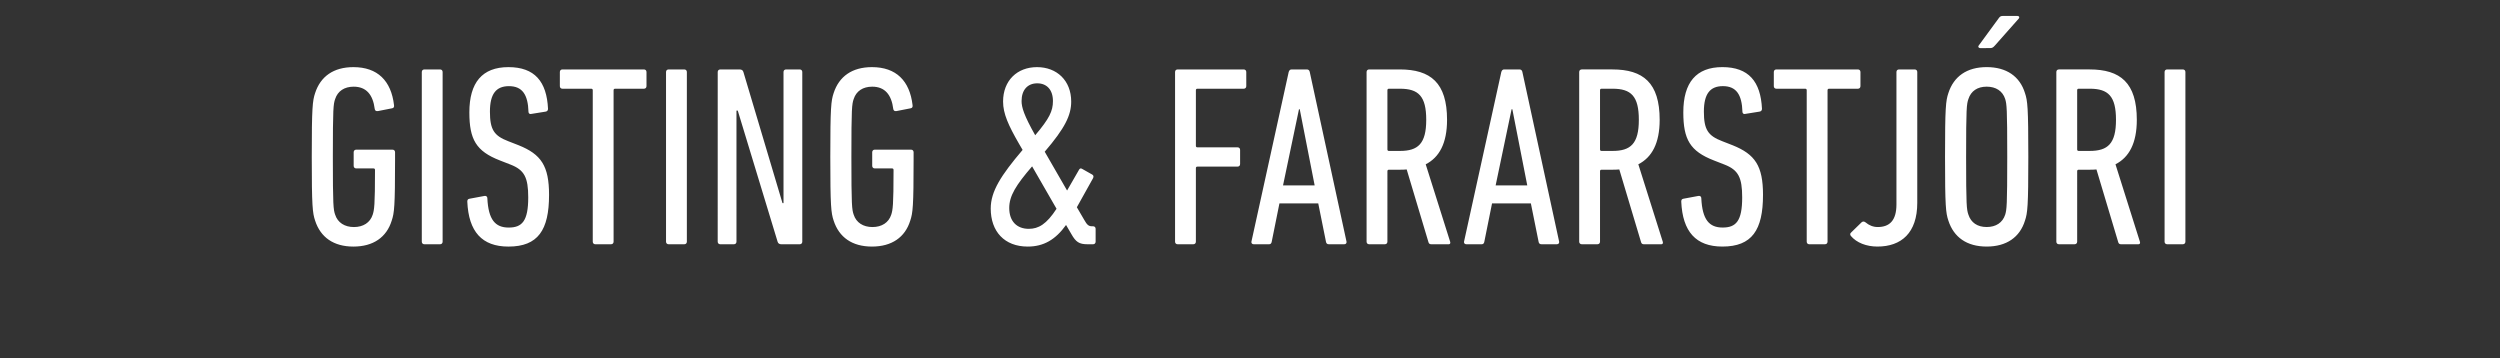 <svg width="342.054" height="49" viewBox="0 0 342.054 49" xmlns="http://www.w3.org/2000/svg"><rect x="0" y="0" width="342.054" height="49" fill="#333333" stroke="none"/><path d="M43.114 30.184c.738 2.286 2.532 3.553 5.24 3.553 2.71 0 4.538-1.267 5.242-3.553.352-1.055.457-1.935.457-8.337v-1.02c0-.21-.14-.351-.352-.351h-4.96c-.21 0-.351.14-.351.351v1.865c0 .21.14.351.352.351h2.356c.141 0 .211.07.211.211 0 4.89-.105 5.453-.316 6.12-.352 1.091-1.302 1.69-2.568 1.69s-2.216-.599-2.568-1.69c-.246-.703-.316-1.23-.316-7.913 0-6.684.07-7.211.316-7.915.352-1.09 1.267-1.688 2.533-1.688 1.723 0 2.638 1.09 2.884 3.06.035.211.176.317.422.281l1.97-.387c.211-.035.282-.21.246-.422-.387-3.341-2.25-5.206-5.557-5.206-2.709 0-4.503 1.267-5.241 3.553-.352 1.055-.458 1.935-.458 8.724 0 6.788.106 7.668.458 8.723zm14.597 2.884c0 .211.141.352.352.352h2.146c.21 0 .351-.14.351-.352V9.853c0-.211-.14-.352-.351-.352h-2.146c-.211 0-.352.14-.352.352zm17.412-6.402c0-3.974-1.09-5.557-4.15-6.788l-1.443-.563c-1.935-.739-2.497-1.583-2.497-4.045 0-2.427.844-3.483 2.603-3.483 1.829 0 2.603 1.161 2.673 3.518 0 .211.176.352.387.281l1.97-.316c.21-.035.316-.176.316-.387-.176-3.729-1.829-5.699-5.417-5.699s-5.346 2.111-5.346 6.191c0 3.694.914 5.312 4.185 6.578l1.443.563c1.9.738 2.427 1.759 2.427 4.502 0 3.236-.845 4.116-2.674 4.116s-2.778-1.056-2.92-4.01c0-.211-.14-.352-.386-.317l-2.075.387c-.211.035-.282.176-.282.387.176 4.115 2.005 6.156 5.628 6.156 4.045 0 5.558-2.252 5.558-7.07zM83.6 33.42c.211 0 .352-.14.352-.352V12.35c0-.14.07-.21.21-.21h3.94c.211 0 .352-.142.352-.353V9.853c0-.211-.14-.352-.352-.352h-11.15c-.211 0-.352.14-.352.352v1.934c0 .211.14.352.352.352h3.94c.14 0 .21.07.21.211v20.718c0 .211.141.352.352.352zm7.527-.352c0 .211.141.352.352.352h2.146c.21 0 .352-.14.352-.352V9.853c0-.211-.141-.352-.352-.352h-2.146c-.21 0-.352.14-.352.352zm7.07 0c0 .211.141.352.352.352h1.865c.21 0 .351-.14.351-.352V15.13h.176l5.452 17.94c.07.245.247.351.528.351h2.497c.211 0 .352-.14.352-.352V9.853c0-.211-.14-.352-.352-.352h-1.864c-.21 0-.352.14-.352.352v17.939h-.14l-5.347-17.94c-.07-.245-.246-.35-.528-.35H98.55c-.21 0-.351.14-.351.35zm15.864-2.884c.74 2.286 2.533 3.553 5.242 3.553 2.708 0 4.537-1.267 5.24-3.553.352-1.055.458-1.935.458-8.337v-1.02c0-.21-.14-.351-.352-.351h-4.96c-.21 0-.351.14-.351.351v1.865c0 .21.14.351.351.351h2.357c.14 0 .211.07.211.211 0 4.89-.105 5.453-.316 6.12-.352 1.091-1.302 1.69-2.568 1.69s-2.216-.599-2.568-1.69c-.246-.703-.316-1.23-.316-7.913 0-6.684.07-7.211.316-7.915.352-1.09 1.266-1.688 2.533-1.688 1.723 0 2.638 1.09 2.884 3.06.035.211.176.317.422.281l1.97-.387c.211-.035.281-.21.246-.422-.387-3.341-2.251-5.206-5.557-5.206-2.709 0-4.503 1.267-5.242 3.553-.351 1.055-.457 1.935-.457 8.724 0 6.788.106 7.668.457 8.723zm21.492-1.653c0 3.13 1.865 5.206 5.066 5.206 2.18 0 3.798-.95 5.24-2.955l.74 1.266c.597 1.055 1.055 1.372 2.18 1.372h.774c.211 0 .352-.14.352-.352V31.31c0-.212-.141-.352-.352-.352h-.14c-.423 0-.67-.14-1.091-.915l-.985-1.688 2.216-3.975c.105-.211.07-.387-.106-.492l-1.371-.774c-.211-.14-.352-.07-.458.14L146 26.068l-3.06-5.311c2.779-3.236 3.623-4.995 3.623-6.86 0-2.883-1.97-4.713-4.678-4.713-2.709 0-4.643 1.83-4.643 4.714 0 1.653.738 3.271 2.18 5.769l.493.844c-2.955 3.482-4.362 5.663-4.362 8.02zm6.086-10.025c-1.548-2.744-1.865-3.834-1.865-4.678 0-1.548.845-2.427 2.146-2.427s2.146.879 2.146 2.427c0 1.371-.493 2.391-2.427 4.678zm-3.553 9.954c0-1.653.914-3.13 3.13-5.698l3.342 5.804c-1.372 2.11-2.462 2.744-3.799 2.744-1.618 0-2.673-1.02-2.673-2.85zm22.688 4.608c0 .211.14.352.351.352h2.146c.211 0 .352-.14.352-.352v-10.06c0-.14.07-.21.211-.21h5.487c.211 0 .352-.142.352-.353v-1.934c0-.211-.14-.352-.352-.352h-5.487c-.14 0-.211-.07-.211-.211V12.35c0-.14.07-.21.211-.21h6.331c.211 0 .352-.142.352-.353V9.853c0-.211-.14-.352-.352-.352h-9.04c-.21 0-.351.14-.351.352zm10.447 0c-.035.211.105.352.316.352h2.11c.212 0 .317-.14.353-.352l1.055-5.24h5.311l1.055 5.24c.036.211.141.352.387.352h2.11c.212 0 .353-.14.317-.352l-5.03-23.215c-.035-.211-.175-.352-.387-.352h-2.11c-.211 0-.317.14-.387.352zm4.326-7.703l2.181-10.412h.106l2.04 10.412zm22.688 8.055c.176 0 .246-.176.176-.352l-3.342-10.587c1.865-.95 2.92-2.885 2.92-6.086 0-5.065-2.251-6.894-6.472-6.894h-4.186c-.211 0-.352.14-.352.352v23.215c0 .211.14.352.352.352h2.145c.212 0 .352-.14.352-.352V23.43c0-.14.07-.21.211-.21h1.442c.317 0 .669 0 .985-.036l2.99 9.99c.07.176.176.246.387.246zm-6.683-12.768h-1.513c-.14 0-.21-.07-.21-.212v-8.09c0-.14.07-.21.21-.21h1.513c2.532 0 3.588 1.02 3.588 4.255 0 3.272-1.126 4.257-3.588 4.257zm8.758 12.416c-.035.211.106.352.317.352h2.11c.211 0 .317-.14.352-.352l1.055-5.24h5.312l1.055 5.24c.035.211.14.352.387.352h2.11c.212 0 .352-.14.317-.352l-5.03-23.215c-.035-.211-.176-.352-.387-.352h-2.11c-.211 0-.317.14-.387.352zm4.327-7.703l2.18-10.412h.106l2.04 10.412zm22.688 8.055c.176 0 .246-.176.176-.352l-3.342-10.587c1.864-.95 2.92-2.885 2.92-6.086 0-5.065-2.252-6.894-6.473-6.894h-4.186c-.21 0-.351.14-.351.352v23.215c0 .211.14.352.351.352h2.146c.211 0 .352-.14.352-.352V23.43c0-.14.07-.21.21-.21h1.443c.317 0 .668 0 .985-.036l2.99 9.99c.07.176.176.246.387.246zm-6.684-12.768h-1.512c-.14 0-.211-.07-.211-.212v-8.09c0-.14.07-.21.21-.21h1.513c2.533 0 3.588 1.02 3.588 4.255 0 3.272-1.125 4.257-3.588 4.257zm20.578 6.014c0-3.974-1.09-5.557-4.15-6.788l-1.443-.563c-1.935-.739-2.497-1.583-2.497-4.045 0-2.427.844-3.483 2.602-3.483 1.83 0 2.603 1.161 2.674 3.518 0 .211.176.352.387.281l1.97-.316c.21-.035.316-.176.316-.387-.176-3.729-1.83-5.699-5.417-5.699-3.588 0-5.346 2.111-5.346 6.191 0 3.694.914 5.312 4.185 6.578l1.443.563c1.899.738 2.427 1.759 2.427 4.502 0 3.236-.845 4.116-2.674 4.116s-2.779-1.056-2.92-4.01c0-.211-.14-.352-.386-.317l-2.075.387c-.212.035-.282.176-.282.387.176 4.115 2.005 6.156 5.628 6.156 4.045 0 5.558-2.252 5.558-7.07zm8.477 6.754c.21 0 .352-.14.352-.352V12.35c0-.14.07-.21.21-.21h3.94c.211 0 .352-.142.352-.353V9.853c0-.211-.14-.352-.352-.352h-11.15c-.211 0-.352.14-.352.352v1.934c0 .211.14.352.352.352h3.94c.14 0 .21.07.21.211v20.718c0 .211.141.352.352.352zm3.553-1.126c.773.915 2.11 1.443 3.623 1.443 3.27 0 5.452-1.865 5.452-5.98V9.853c0-.211-.141-.352-.352-.352h-2.146c-.21 0-.351.14-.351.352v18.115c0 2.216-.95 3.095-2.568 3.095-.633 0-1.196-.246-1.653-.633-.212-.176-.423-.14-.563 0l-1.407 1.372c-.176.14-.176.317-.035.492zm19.03-25.712c.28 0 .421-.07.667-.352l3.272-3.694c.14-.175.035-.351-.176-.351h-2.04c-.282 0-.387.105-.563.351L270.73 6.23c-.14.176 0 .352.212.352zm-.458 27.155c2.708 0 4.537-1.267 5.241-3.553.352-1.055.457-1.935.457-8.723 0-6.79-.105-7.669-.457-8.724-.704-2.286-2.533-3.553-5.241-3.553-2.709 0-4.502 1.267-5.241 3.553-.352 1.055-.457 1.935-.457 8.724 0 6.788.105 7.668.457 8.723.739 2.286 2.532 3.553 5.24 3.553zm0-2.674c-1.266 0-2.146-.598-2.498-1.688-.246-.704-.316-1.231-.316-7.914 0-6.684.07-7.211.316-7.915.352-1.09 1.232-1.688 2.498-1.688 1.266 0 2.18.598 2.532 1.688.212.704.282 1.231.282 7.915 0 6.683-.07 7.21-.282 7.914-.351 1.09-1.266 1.688-2.532 1.688zm20.788 2.357c.176 0 .246-.176.176-.352l-3.341-10.587c1.864-.95 2.919-2.885 2.919-6.086 0-5.065-2.251-6.894-6.472-6.894h-4.186c-.211 0-.352.14-.352.352v23.215c0 .211.141.352.352.352h2.146c.21 0 .351-.14.351-.352V23.43c0-.14.07-.21.212-.21h1.442c.316 0 .668 0 .985-.036l2.99 9.99c.07.176.175.246.386.246zm-6.683-12.768h-1.512c-.141 0-.212-.07-.212-.212v-8.09c0-.14.07-.21.212-.21h1.512c2.533 0 3.588 1.02 3.588 4.255 0 3.272-1.126 4.257-3.588 4.257zm10.236 12.416c0 .211.14.352.352.352h2.145c.211 0 .352-.14.352-.352V9.853c0-.211-.14-.352-.352-.352h-2.145c-.211 0-.352.14-.352.352z" fill="#fff"/></svg>